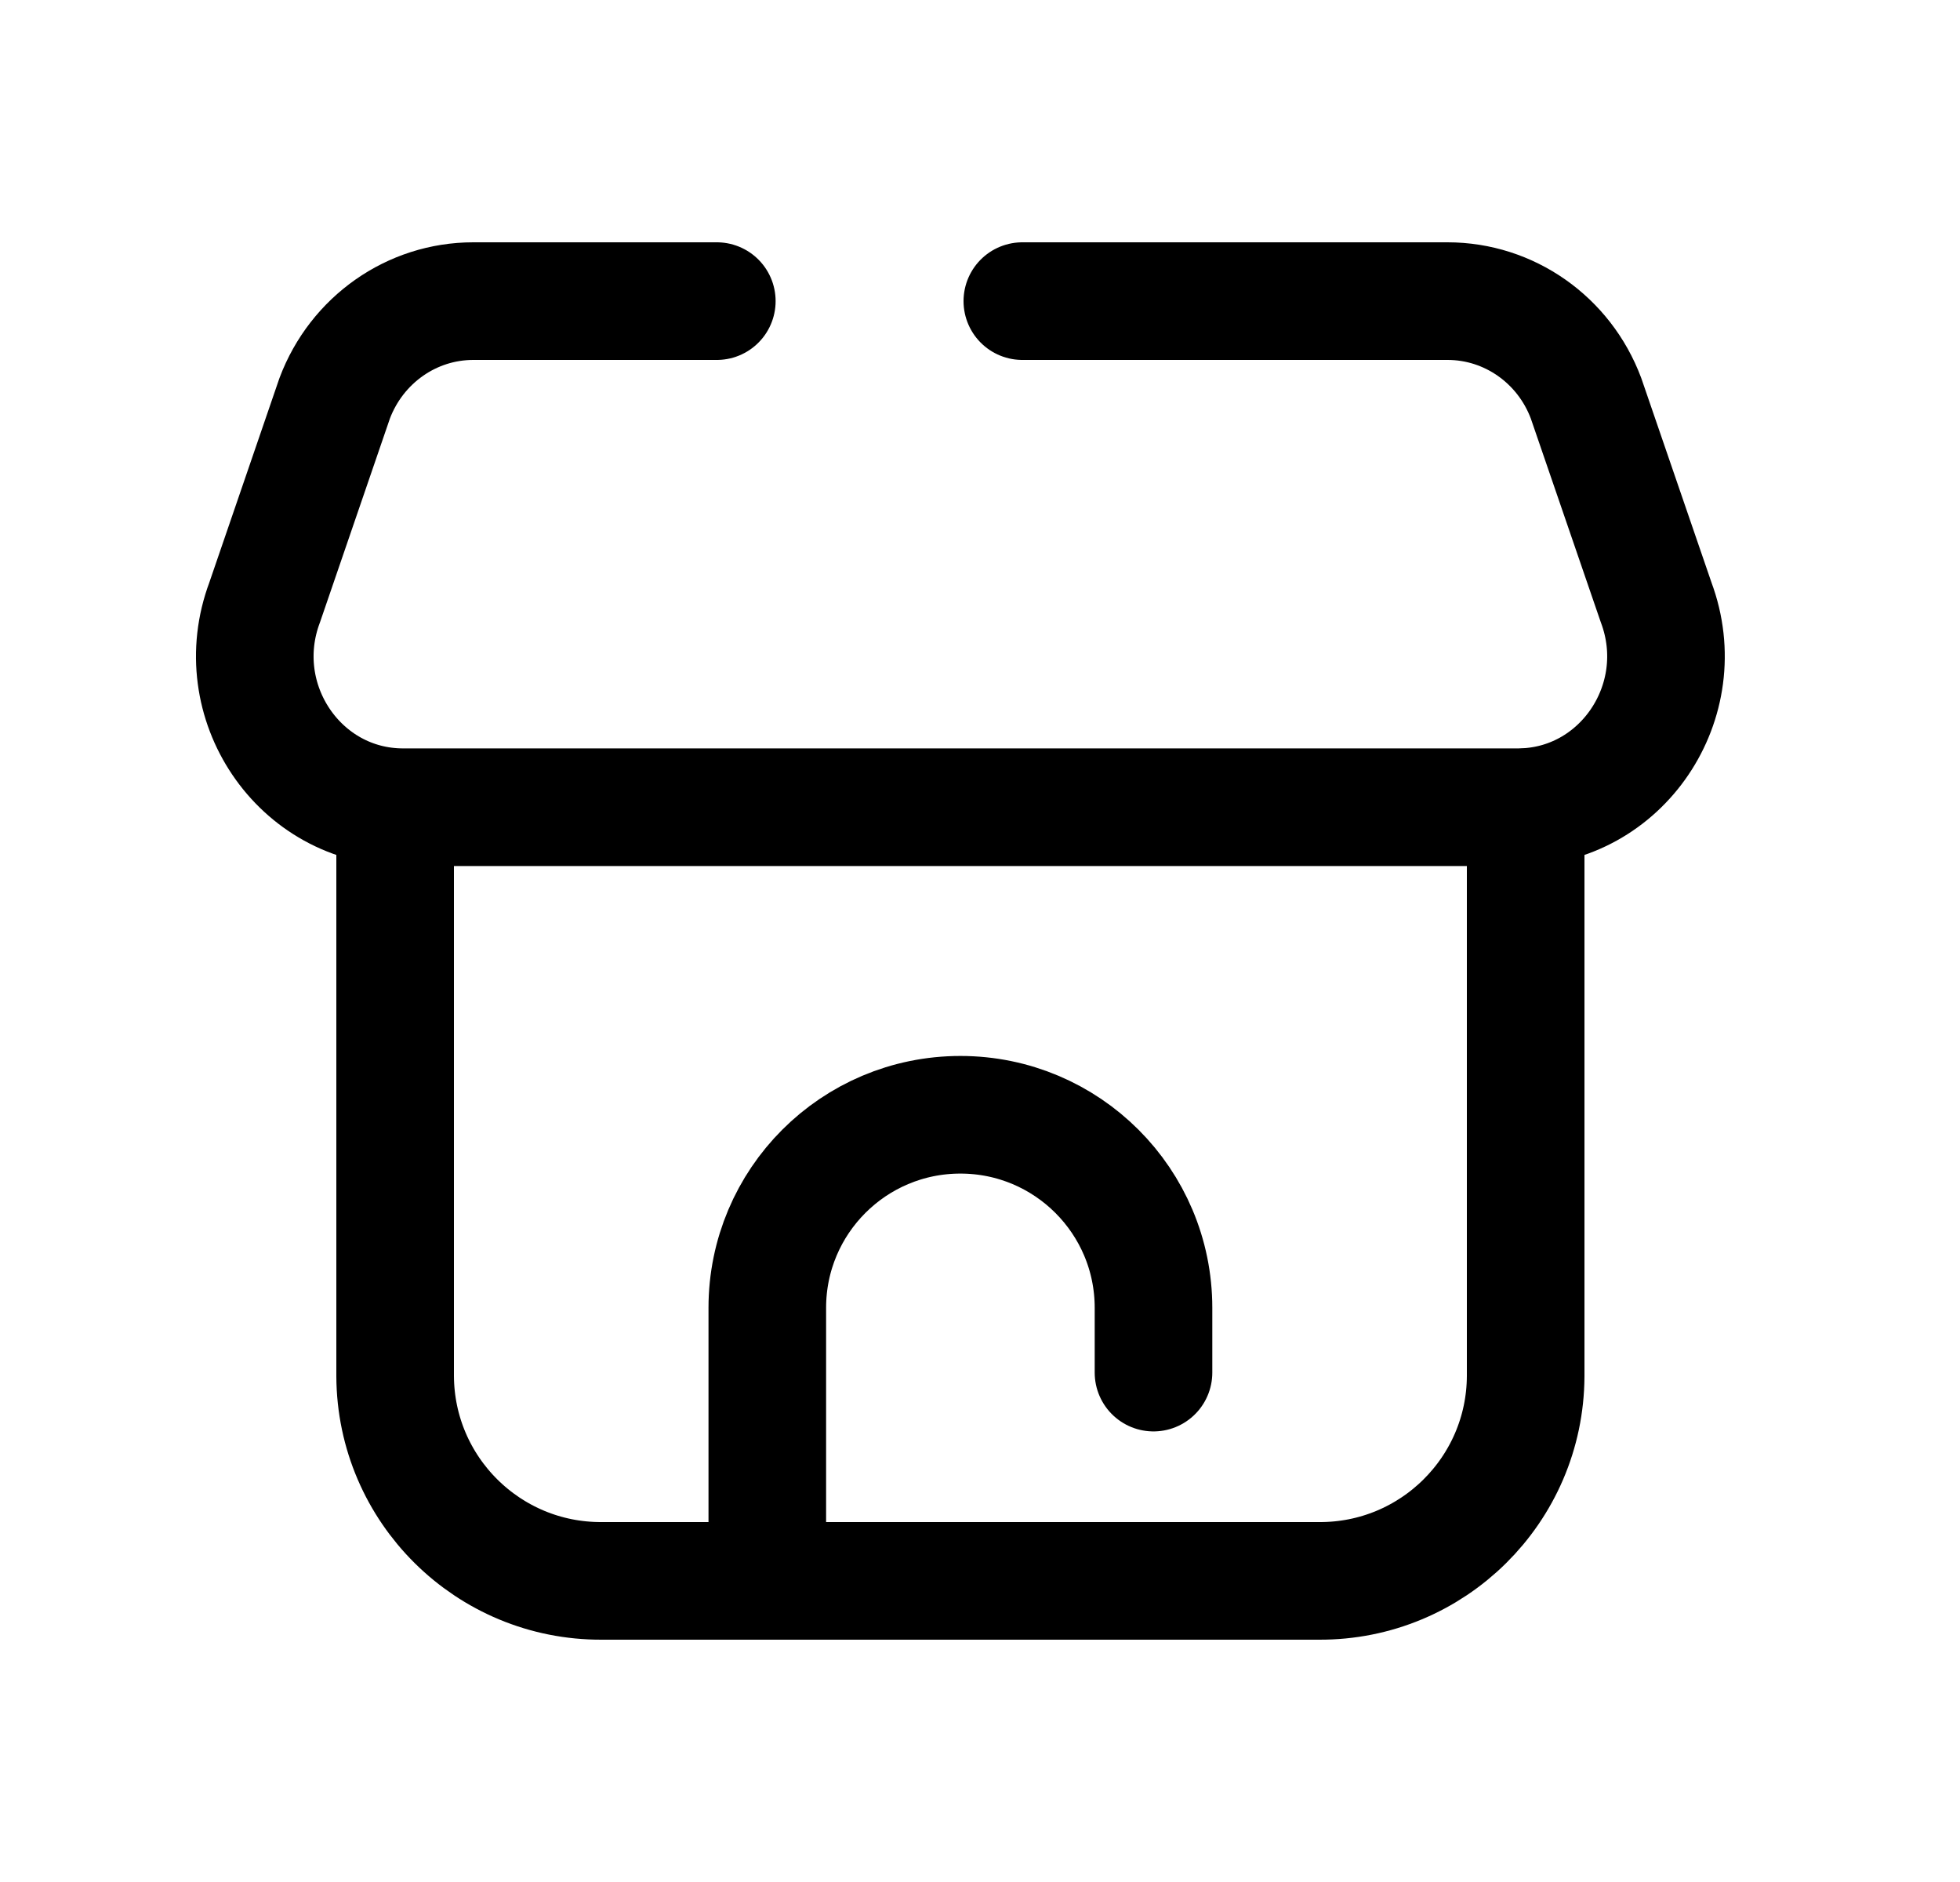 <svg width="25" height="24" viewBox="0 0 25 24" fill="none" xmlns="http://www.w3.org/2000/svg">
<path d="M13.04 3.84H18.464C19.248 3.84 19.951 4.333 20.23 5.079L21.124 7.681C21.596 8.943 20.682 10.294 19.358 10.294H5.142C3.818 10.294 2.903 8.943 3.376 7.681L4.269 5.079C4.55 4.333 5.252 3.84 6.036 3.84H9.143" stroke="black" stroke-width="1.5" stroke-linecap="round" stroke-linejoin="round"/>
<path d="M5.04 10.302V17.549C5.047 18.998 6.227 20.167 7.676 20.16H16.823C18.271 20.168 19.453 19 19.46 17.551V10.295" stroke="black" stroke-width="1.5" stroke-linecap="round" stroke-linejoin="round"/>
<path d="M9.787 20.16V16.678C9.787 15.318 10.889 14.216 12.25 14.216C13.61 14.216 14.713 15.318 14.713 16.678V17.504" stroke="black" stroke-width="1.5" stroke-linecap="round" stroke-linejoin="round"/>
</svg>